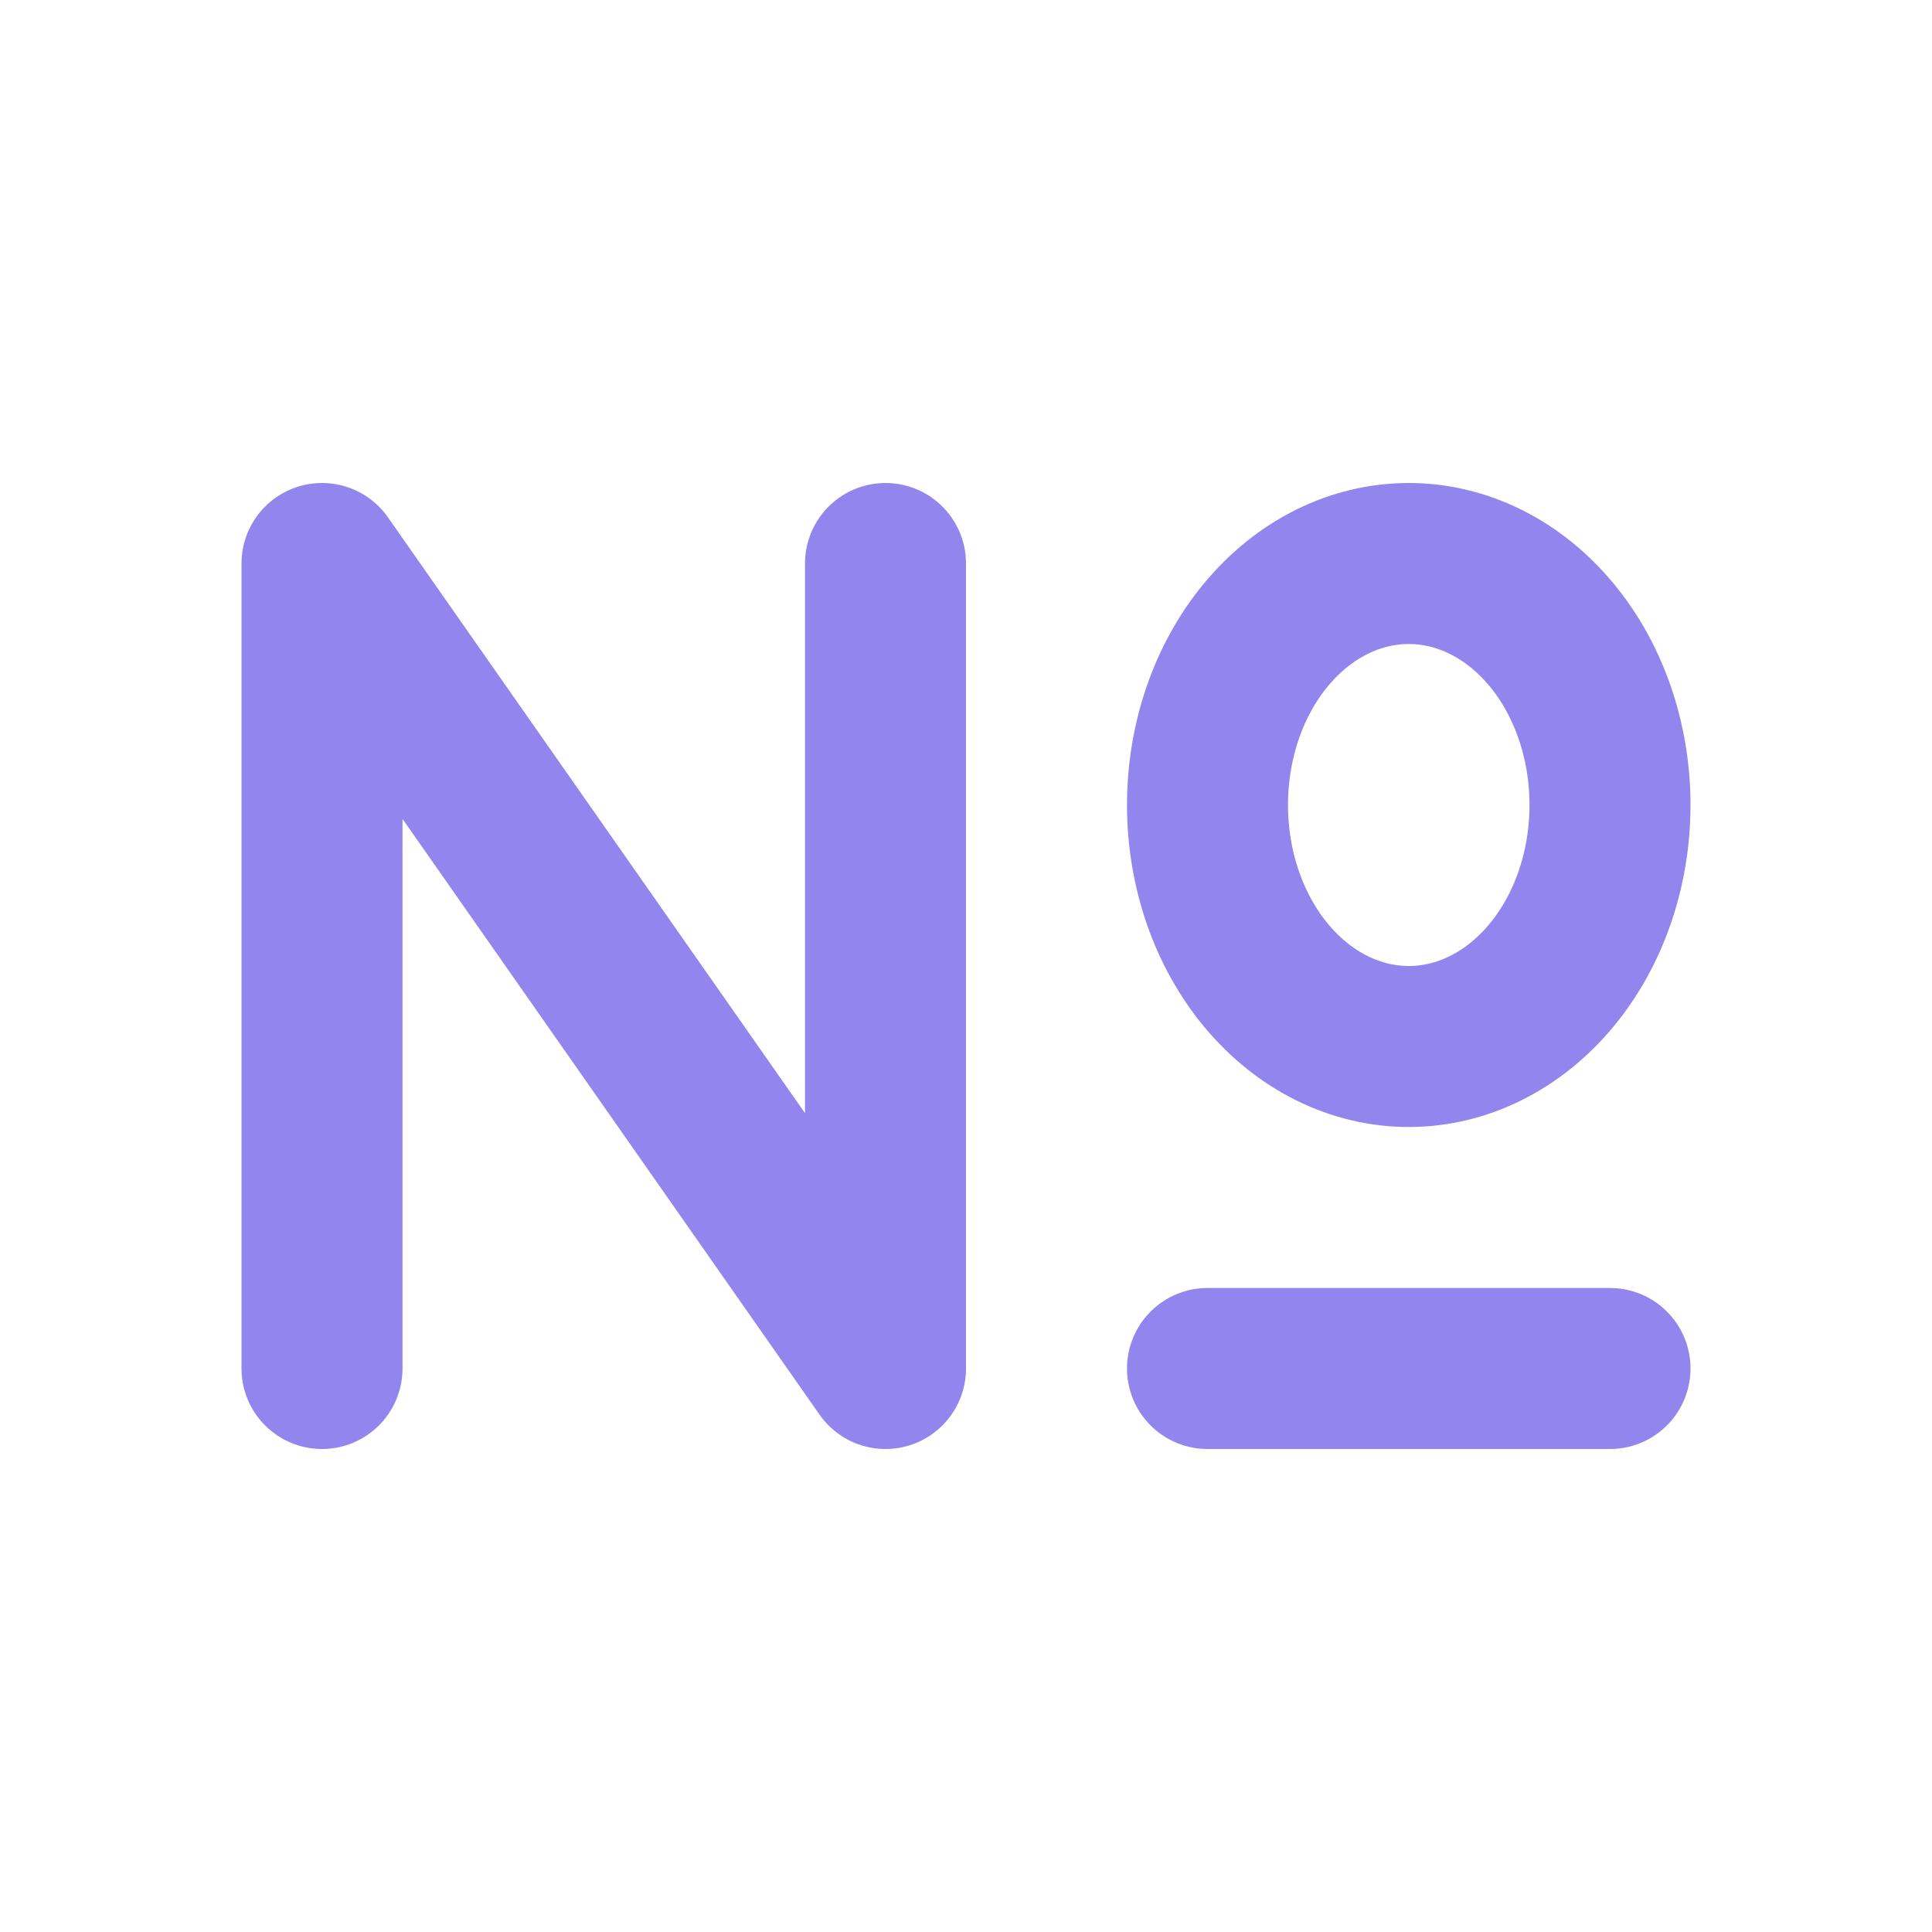 <svg width="24" height="24" viewBox="0 0 24 24" fill="none" xmlns="http://www.w3.org/2000/svg">
<path d="M4 17V7L11 17V7M15 17H20M15 10C15 10.796 15.263 11.559 15.732 12.121C16.201 12.684 16.837 13 17.5 13C18.163 13 18.799 12.684 19.268 12.121C19.737 11.559 20 10.796 20 10C20 9.204 19.737 8.441 19.268 7.879C18.799 7.316 18.163 7 17.5 7C16.837 7 16.201 7.316 15.732 7.879C15.263 8.441 15 9.204 15 10Z" stroke="#9285EE" stroke-width="2" stroke-linecap="round" stroke-linejoin="round"/>
</svg>
